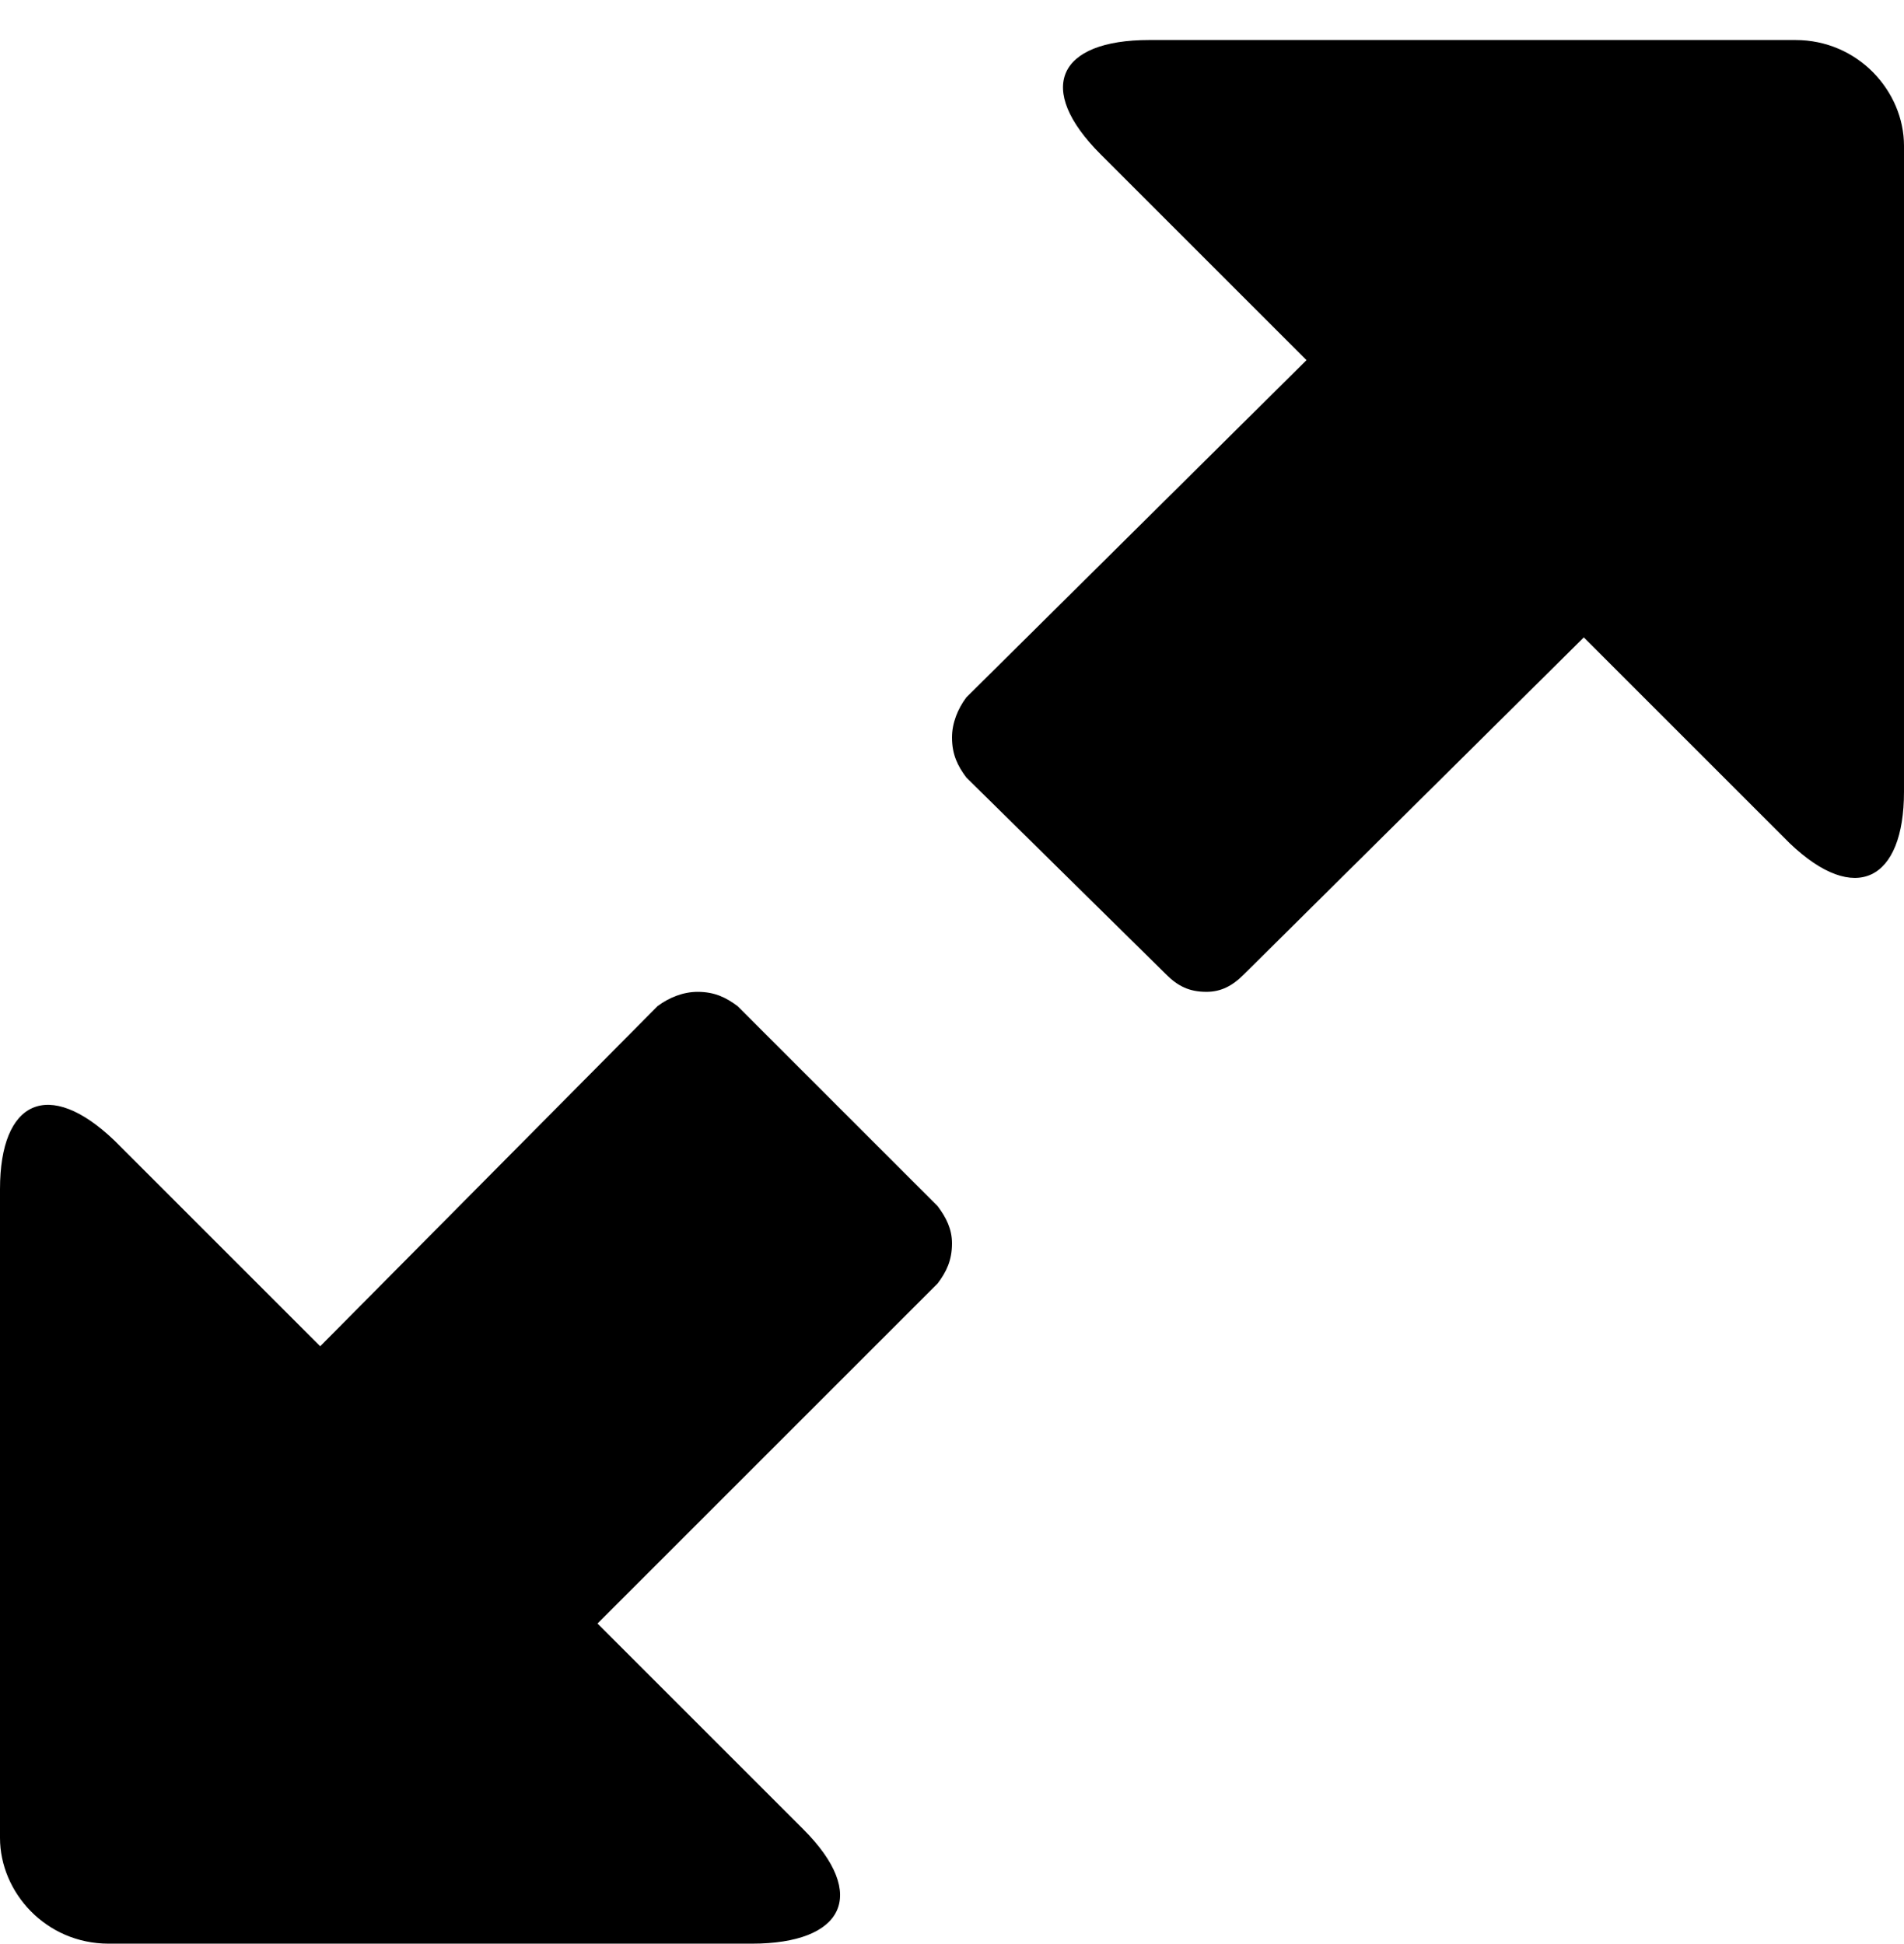 <svg xmlns="http://www.w3.org/2000/svg" xmlns:xlink="http://www.w3.org/1999/xlink" width="666" height="680" viewBox="0 0 666 680"><path fill="currentColor" d="m338 272l70 69c4 4 8 6 14 6c5 0 9-2 13-6l119-118l72 72c23 22 40 13 40-18V51c0-19-16-37-38-37H402c-32 0-40 17-17 40l72 72l-119 118c-3 4-5 9-5 14c0 6 2 10 5 14M0 416v227c0 19 16 37 38 37h225c32 0 41-17 18-40l-72-72l119-119c3-4 5-8 5-14c0-5-2-9-5-13l-70-70c-4-3-8-5-14-5c-5 0-10 2-14 5L112 471l-72-72c-23-22-40-14-40 17"/></svg>